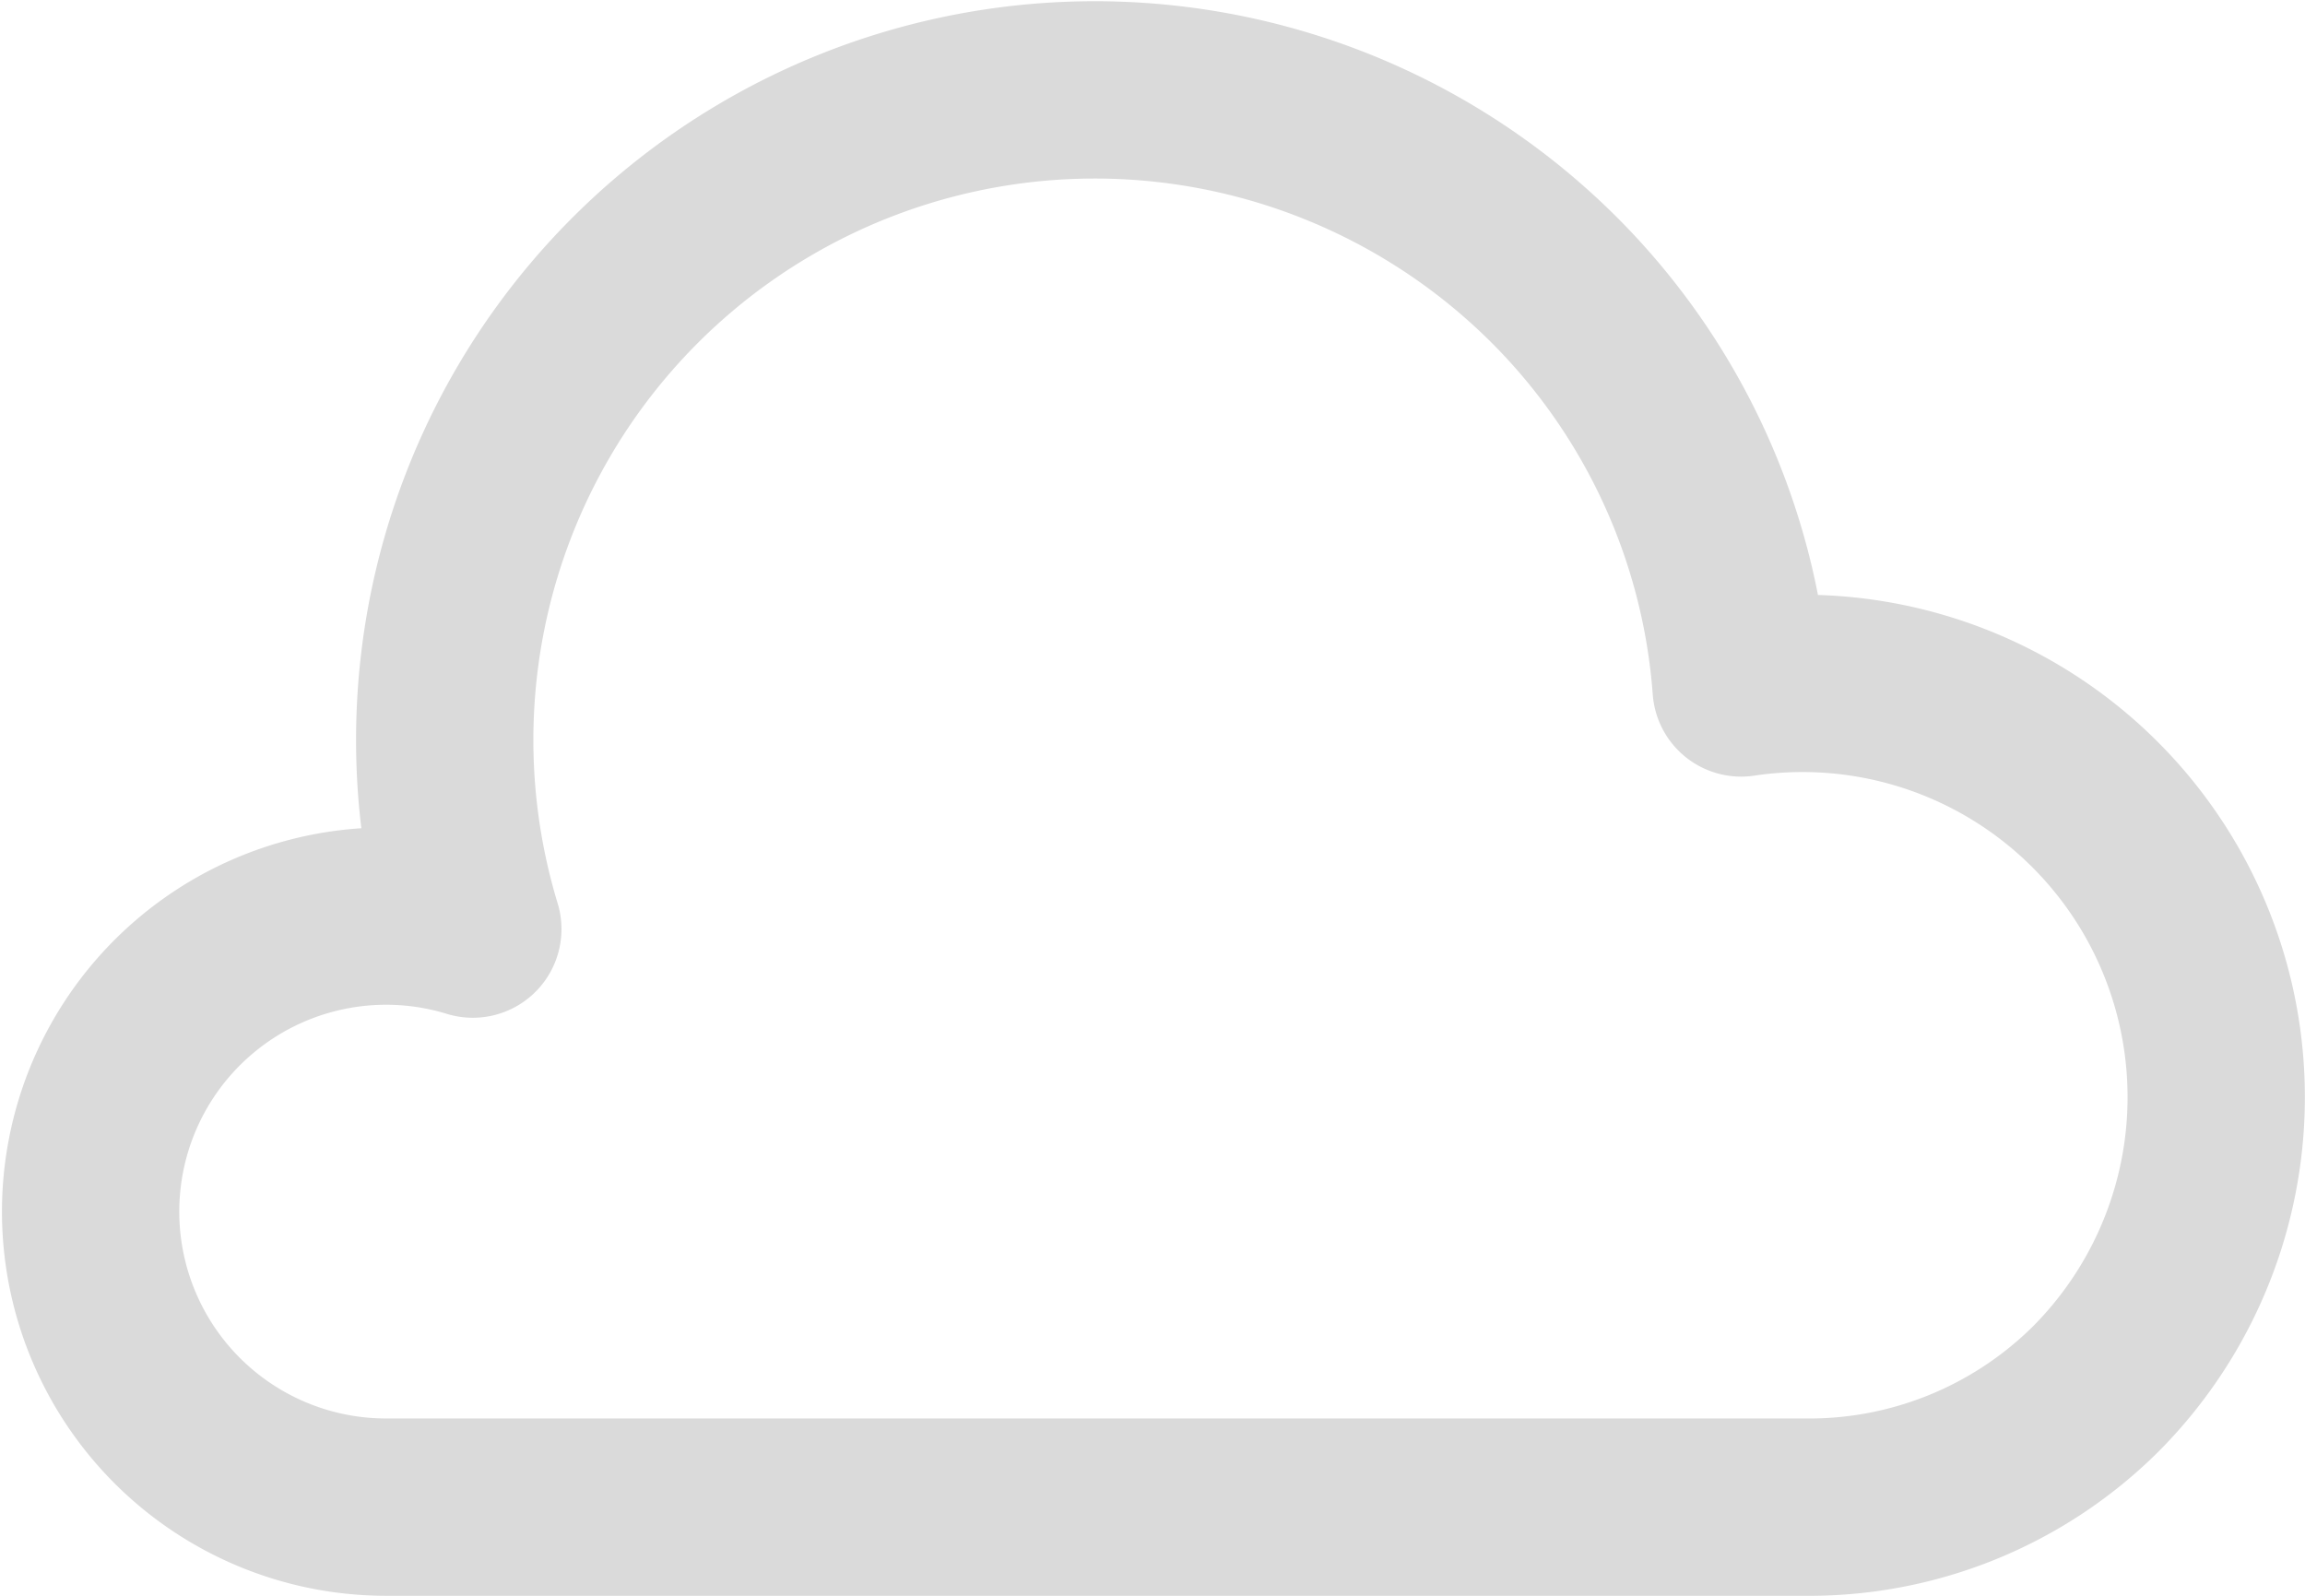 <svg xmlns="http://www.w3.org/2000/svg" viewBox="0 0 19.5 13.5"><defs><style>.cls-1{fill:none;stroke:#dadada;stroke-linecap:round;stroke-linejoin:round;stroke-width:1.5px;}</style></defs><g id="Layer_2" data-name="Layer 2"><g id="Layer_1-2" data-name="Layer 1"><path class="cls-1" d="M13.14,2.36A5.5,5.5,0,0,0,4,7.86a2.5,2.5,0,1,0-.74,4.89h12a3.44,3.44,0,0,0,2.47-1,3.5,3.5,0,0,0-3-5.93A5.45,5.45,0,0,0,13.14,2.36Z"/></g></g></svg>